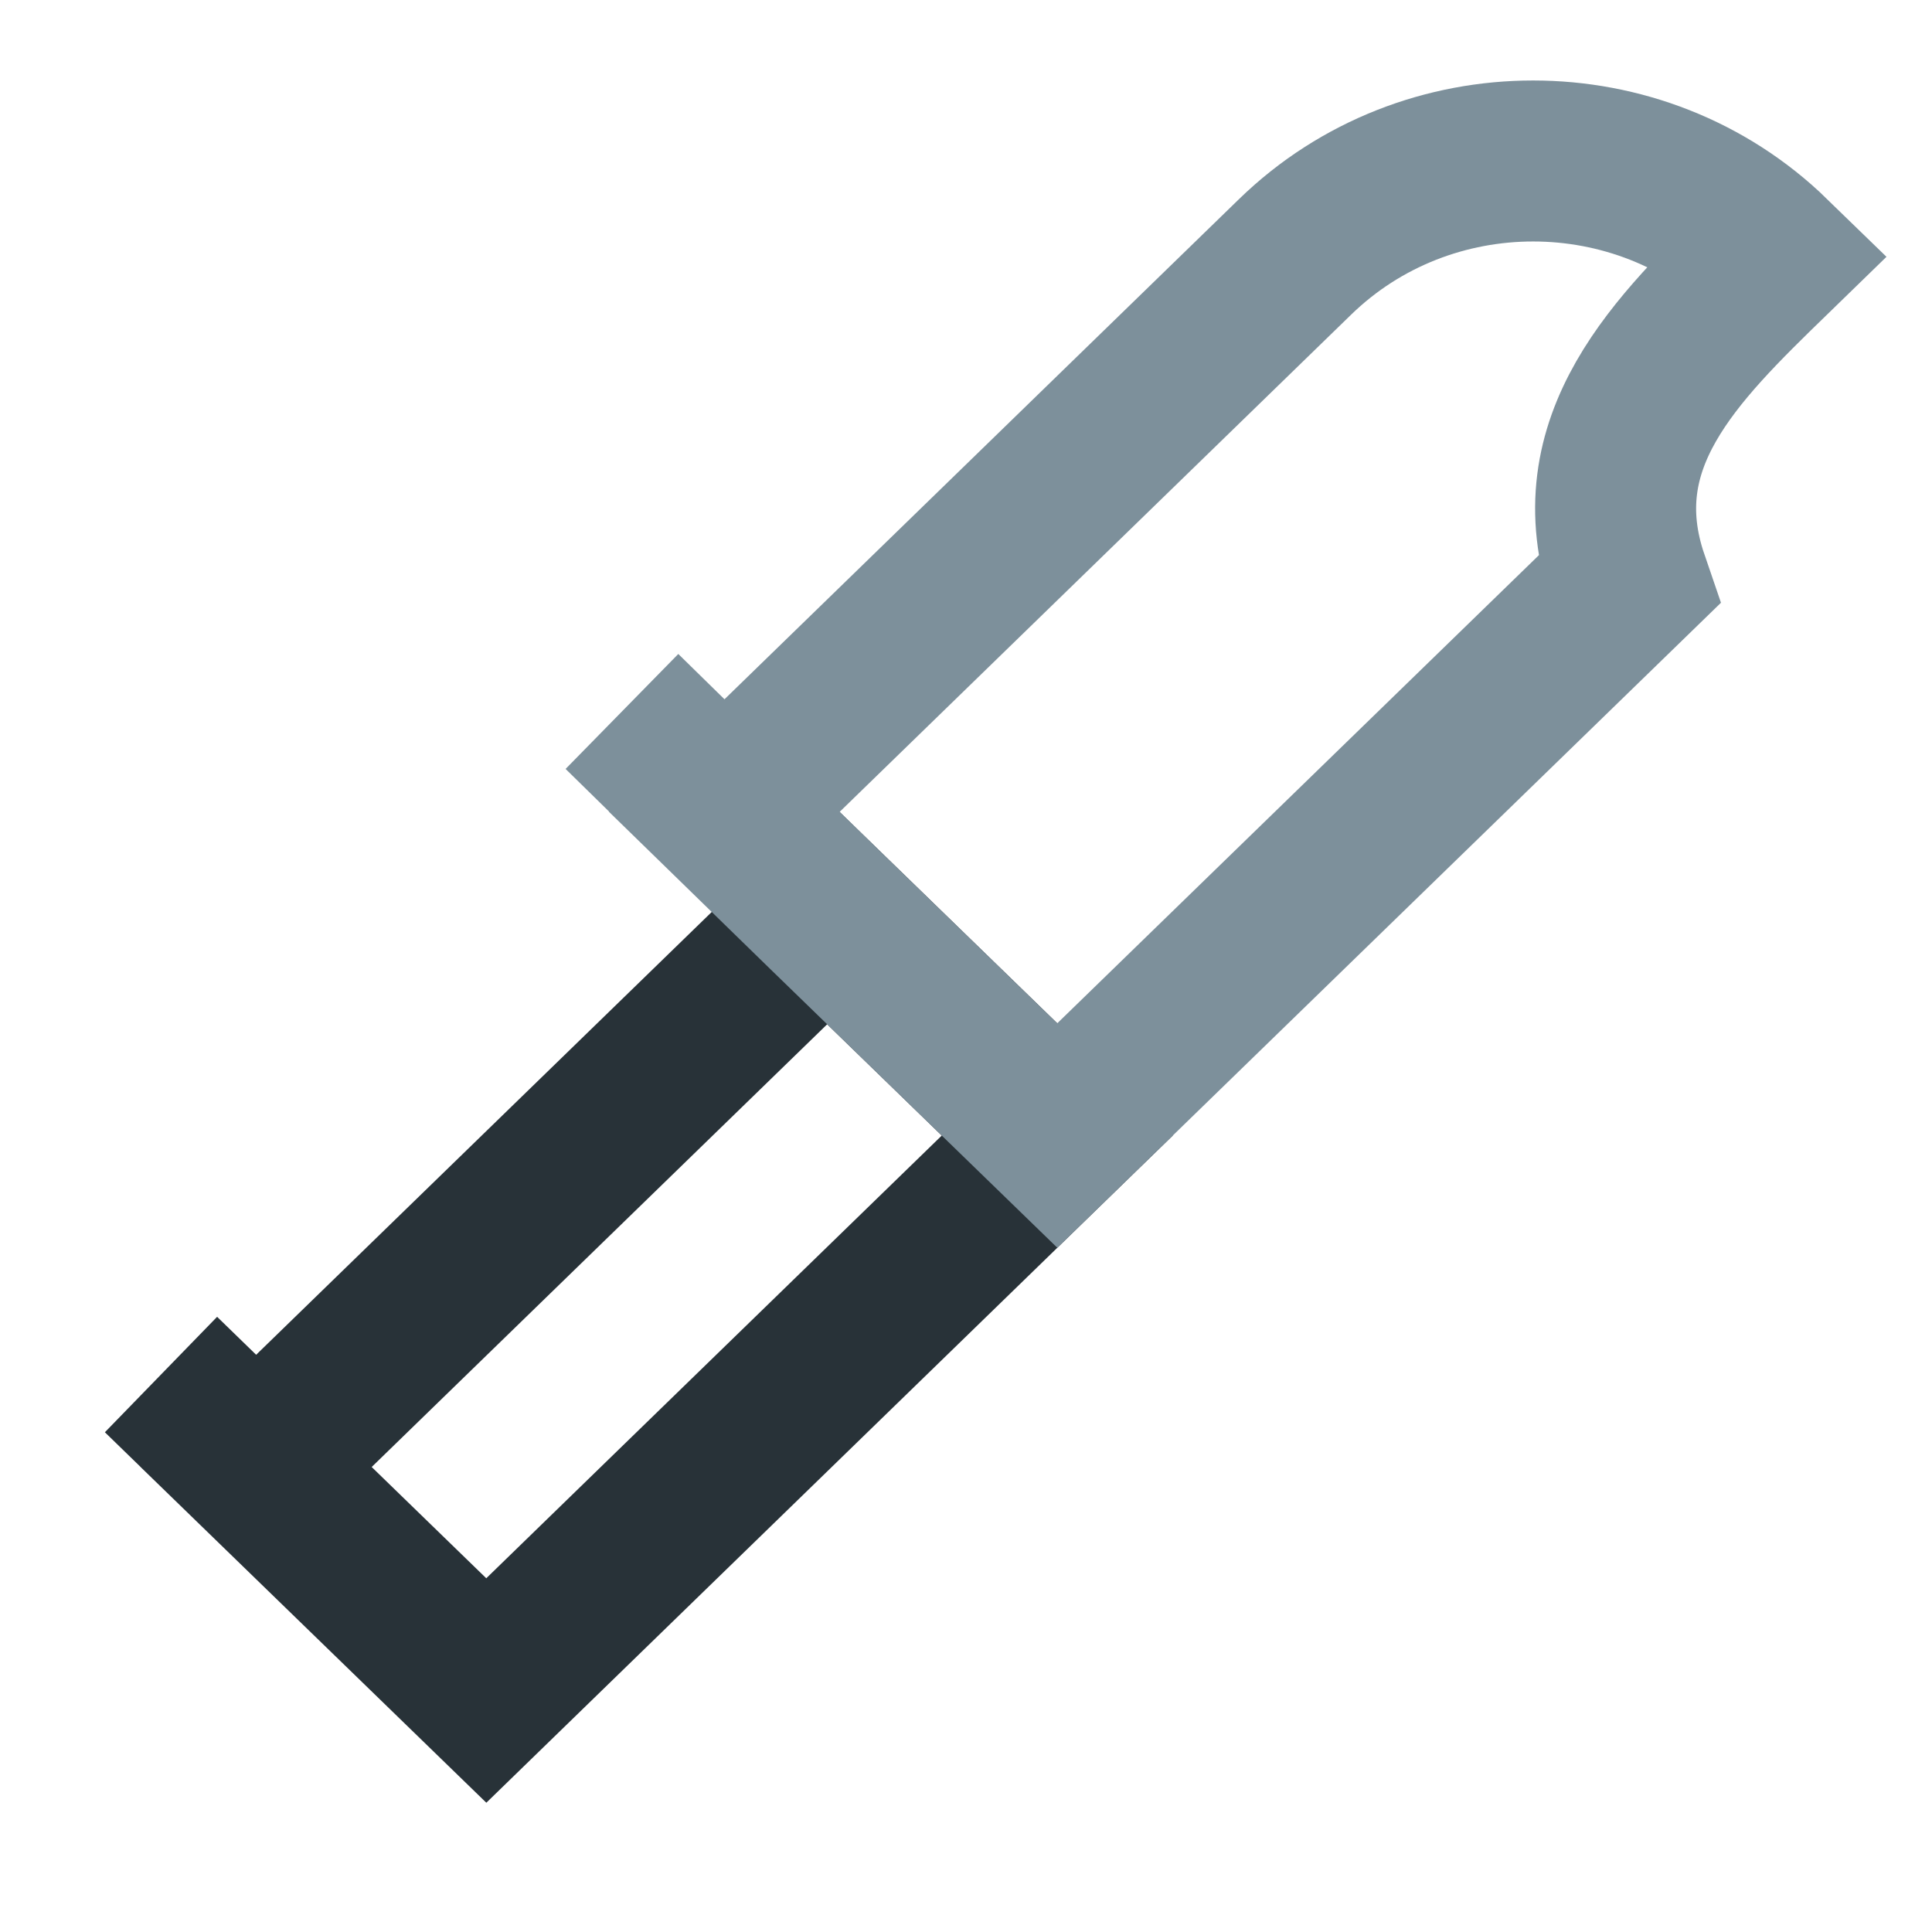 <svg width="24" height="24" viewBox="0 0 24 24" fill="none" xmlns="http://www.w3.org/2000/svg">
<path d="M3.182 18.224L10.275 11.33L13.134 14.106L6.041 21L3.182 18.224ZM3.182 18.224L2 17.075" stroke="#283238" stroke-width="2"/>
<path d="M8.997 10.084L16.089 3.19C17.722 1.603 20.368 1.603 22 3.19C20.818 4.339 19.636 5.488 20.227 7.212L13.134 14.106L10.275 11.33L8.997 10.084ZM8.997 10.084L7.726 8.838" stroke="#7D909B" stroke-width="2"/>
</svg>

